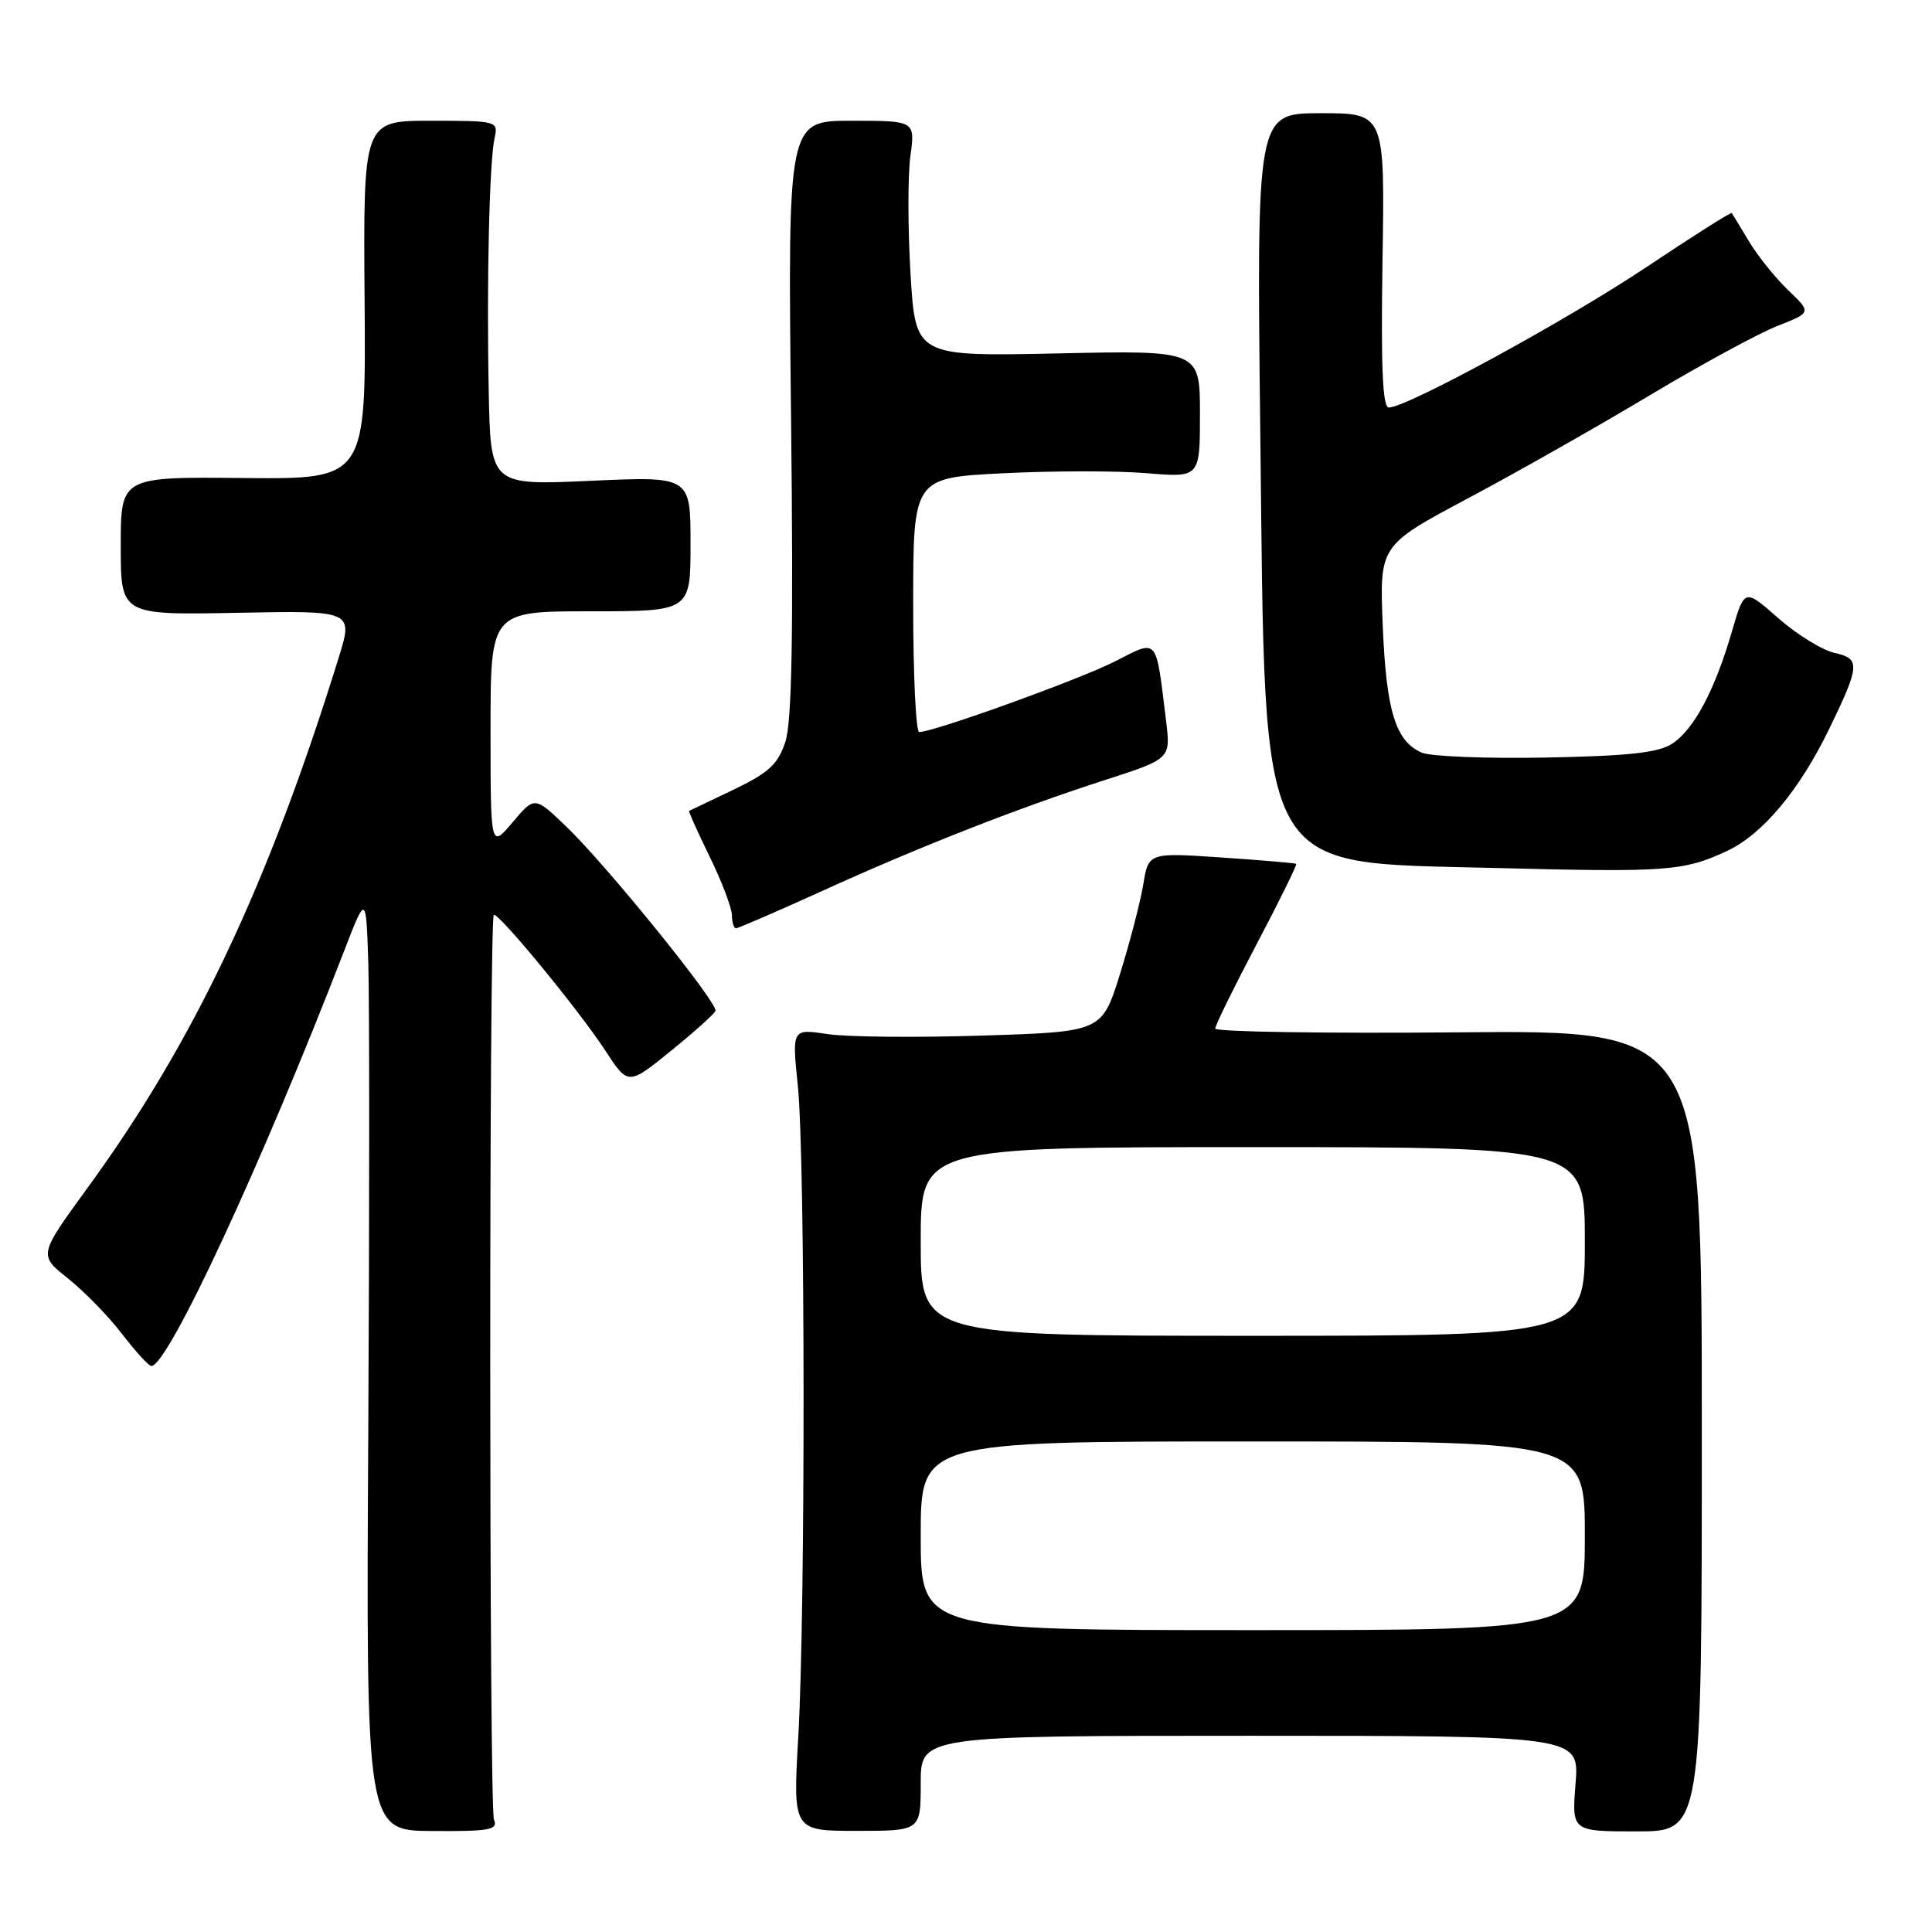 <?xml version="1.0" encoding="UTF-8" standalone="no"?>
<!DOCTYPE svg PUBLIC "-//W3C//DTD SVG 1.1//EN" "http://www.w3.org/Graphics/SVG/1.1/DTD/svg11.dtd" >
<svg xmlns="http://www.w3.org/2000/svg" xmlns:xlink="http://www.w3.org/1999/xlink" version="1.1" viewBox="0 0 256 256">
 <g >
 <path fill="currentColor"
d=" M 65.45 241.09 C 64.81 239.50 64.79 121.88 65.43 121.24 C 65.93 120.74 76.65 133.77 80.18 139.17 C 83.23 143.84 83.23 143.84 88.87 139.27 C 91.96 136.76 94.64 134.37 94.80 133.95 C 95.20 132.96 80.36 114.62 75.01 109.50 C 70.84 105.50 70.84 105.50 67.92 108.96 C 65.00 112.42 65.00 112.42 65.00 96.71 C 65.00 81.00 65.00 81.00 78.25 81.00 C 91.50 81.00 91.50 81.00 91.50 72.06 C 91.50 63.11 91.50 63.11 78.25 63.71 C 65.00 64.31 65.00 64.31 64.76 51.90 C 64.47 37.33 64.84 21.43 65.54 18.25 C 66.03 16.05 65.85 16.00 57.08 16.00 C 48.13 16.00 48.13 16.00 48.31 39.75 C 48.50 63.50 48.50 63.50 32.25 63.34 C 16.00 63.18 16.00 63.18 16.00 72.34 C 16.00 81.50 16.00 81.50 31.41 81.20 C 46.82 80.90 46.82 80.90 44.86 87.20 C 35.49 117.39 25.67 138.10 11.60 157.40 C 5.11 166.31 5.11 166.31 9.01 169.40 C 11.15 171.11 14.38 174.41 16.17 176.75 C 17.96 179.09 19.71 181.00 20.06 181.00 C 22.26 181.00 34.76 154.07 45.60 126.00 C 48.50 118.50 48.50 118.50 48.80 127.50 C 48.96 132.45 48.96 160.37 48.80 189.53 C 48.50 242.57 48.50 242.57 57.29 242.62 C 64.94 242.67 66.01 242.47 65.45 241.09 Z  M 122.00 236.30 C 122.00 230.00 122.00 230.00 165.64 230.00 C 209.27 230.00 209.27 230.00 208.77 236.33 C 208.26 242.67 208.26 242.67 216.88 242.67 C 225.50 242.67 225.50 242.67 225.50 189.58 C 225.50 136.50 225.50 136.50 193.25 136.79 C 175.51 136.95 161.01 136.72 161.02 136.29 C 161.03 135.86 163.51 130.81 166.52 125.09 C 169.54 119.36 171.89 114.58 171.75 114.47 C 171.61 114.36 167.15 113.98 161.84 113.62 C 152.18 112.97 152.18 112.97 151.48 117.24 C 151.09 119.58 149.70 124.92 148.39 129.11 C 146.00 136.72 146.00 136.72 130.15 137.22 C 121.43 137.50 112.19 137.41 109.62 137.02 C 104.94 136.31 104.94 136.31 105.72 143.90 C 106.70 153.45 106.74 213.30 105.78 230.05 C 105.06 242.60 105.06 242.60 113.53 242.60 C 122.00 242.60 122.00 242.60 122.00 236.30 Z  M 108.78 118.13 C 121.91 112.16 134.66 107.16 146.31 103.39 C 155.13 100.55 155.13 100.55 154.51 95.52 C 153.12 84.22 153.54 84.69 147.68 87.67 C 142.96 90.06 123.72 97.00 121.80 97.00 C 121.36 97.00 121.00 89.42 121.00 80.15 C 121.00 63.31 121.00 63.31 132.93 62.71 C 139.50 62.38 148.05 62.37 151.93 62.70 C 159.00 63.29 159.00 63.29 159.00 54.86 C 159.00 46.42 159.00 46.42 140.16 46.83 C 121.31 47.23 121.31 47.23 120.65 36.30 C 120.29 30.29 120.28 23.26 120.63 20.69 C 121.27 16.00 121.27 16.00 112.82 16.00 C 104.38 16.00 104.38 16.00 104.82 55.35 C 105.14 84.15 104.94 95.66 104.06 98.31 C 103.08 101.28 101.87 102.39 97.19 104.64 C 94.06 106.13 91.41 107.40 91.31 107.45 C 91.21 107.50 92.43 110.23 94.04 113.52 C 95.64 116.81 96.97 120.29 96.98 121.25 C 96.99 122.21 97.24 123.00 97.53 123.00 C 97.82 123.00 102.88 120.81 108.78 118.13 Z  M 228.83 112.76 C 233.55 110.56 238.45 104.70 242.42 96.50 C 246.46 88.16 246.52 87.27 243.11 86.52 C 241.47 86.16 238.11 84.09 235.64 81.92 C 231.15 77.96 231.15 77.96 229.48 83.70 C 227.23 91.45 224.46 96.65 221.58 98.54 C 219.75 99.74 215.83 100.17 204.84 100.38 C 196.95 100.53 189.54 100.24 188.36 99.72 C 184.91 98.20 183.68 94.17 183.22 82.89 C 182.79 72.28 182.79 72.28 194.48 66.05 C 200.91 62.63 211.74 56.49 218.55 52.41 C 225.36 48.33 232.98 44.19 235.49 43.20 C 240.04 41.41 240.04 41.41 236.95 38.46 C 235.25 36.83 232.91 33.92 231.76 32.00 C 230.60 30.07 229.57 28.38 229.47 28.23 C 229.37 28.08 224.30 31.29 218.21 35.36 C 207.60 42.45 186.41 54.00 184.02 54.00 C 183.20 54.00 182.97 48.61 183.19 34.50 C 183.50 15.00 183.50 15.00 175.00 15.00 C 166.50 15.00 166.50 15.00 167.00 57.75 C 167.69 116.93 166.21 114.18 198.00 115.01 C 220.88 115.60 223.10 115.44 228.83 112.76 Z  M 122.00 203.50 C 122.00 191.00 122.00 191.00 166.00 191.00 C 210.00 191.00 210.00 191.00 210.00 203.50 C 210.00 216.00 210.00 216.00 166.00 216.00 C 122.00 216.00 122.00 216.00 122.00 203.50 Z  M 122.00 164.50 C 122.00 152.00 122.00 152.00 166.00 152.00 C 210.00 152.00 210.00 152.00 210.00 164.50 C 210.00 177.00 210.00 177.00 166.00 177.00 C 122.00 177.00 122.00 177.00 122.00 164.50 Z "/>
</g>
</svg>